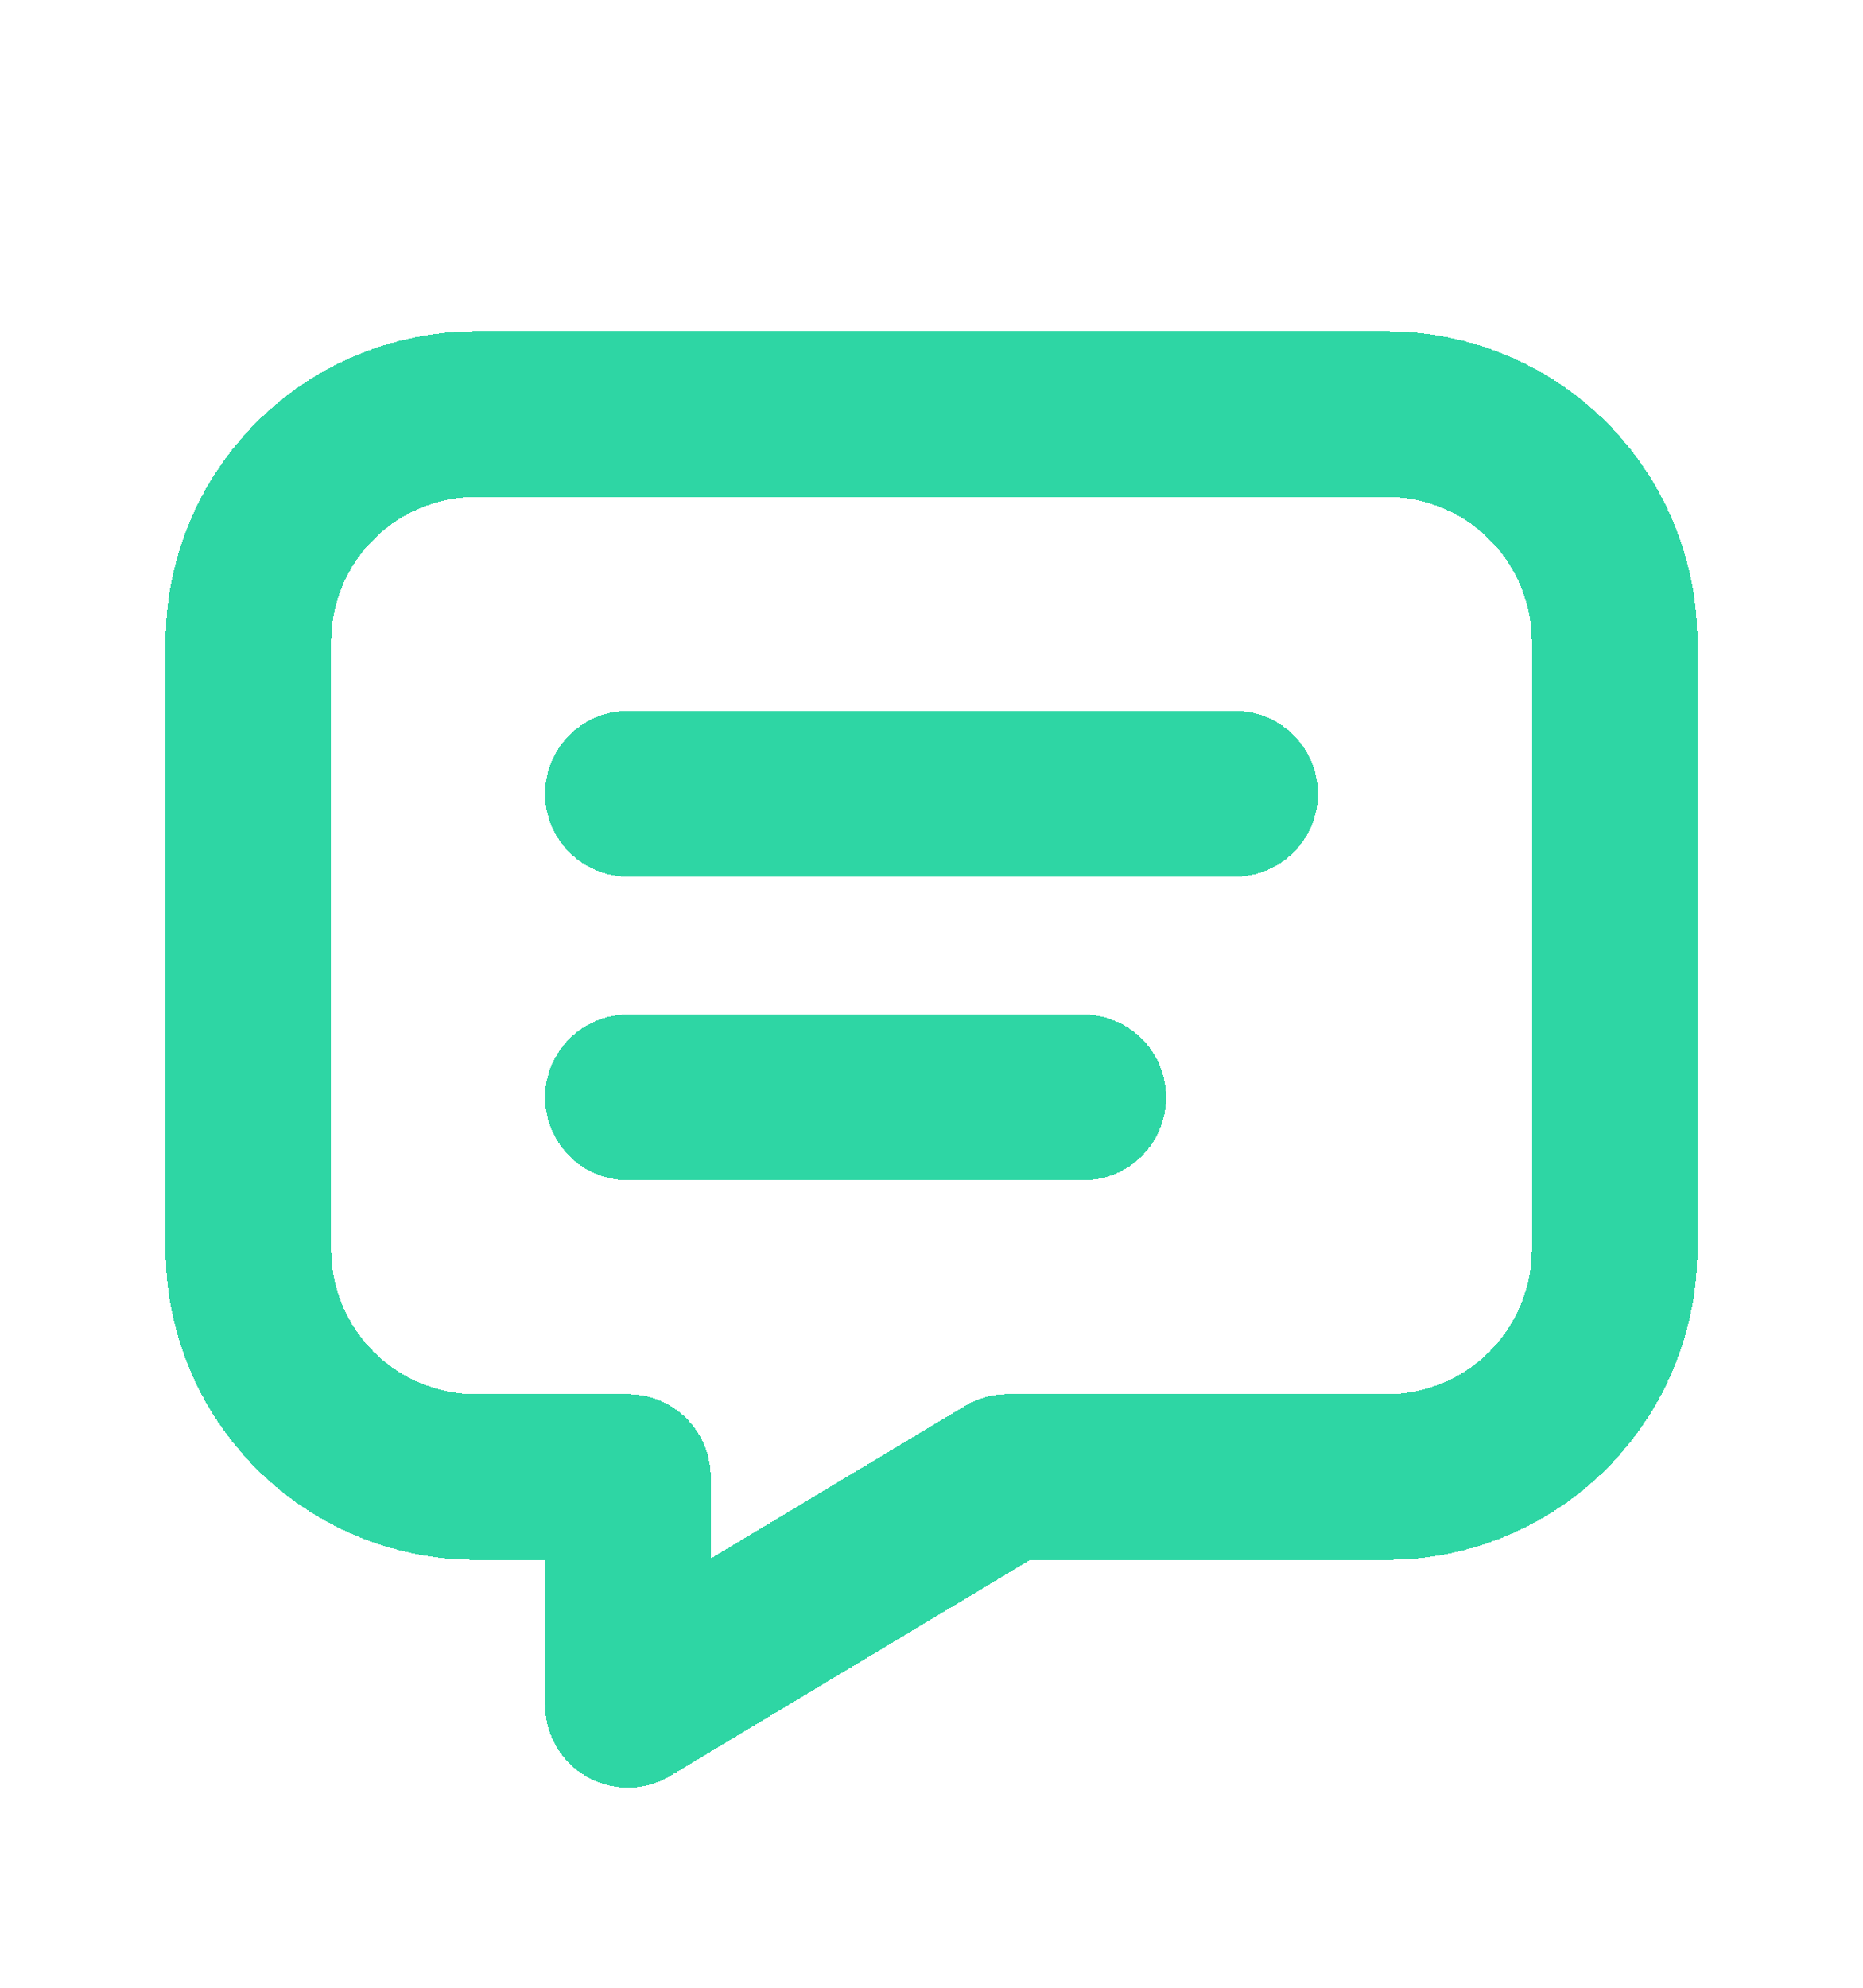 <svg width="45" height="48" viewBox="0 0 45 48" fill="none" xmlns="http://www.w3.org/2000/svg">
<g filter="url(#filter0_d_41_30)">
<path d="M15.167 15.167H29.833M15.167 22.5H26.167M33.5 6C34.959 6 36.358 6.579 37.389 7.611C38.42 8.642 39 10.041 39 11.5V26.167C39 27.625 38.42 29.024 37.389 30.056C36.358 31.087 34.959 31.667 33.5 31.667H24.333L15.167 37.167V31.667H11.5C10.041 31.667 8.642 31.087 7.611 30.056C6.579 29.024 6 27.625 6 26.167V11.5C6 10.041 6.579 8.642 7.611 7.611C8.642 6.579 10.041 6 11.5 6H33.5Z" stroke="#2ED6A4" stroke-width="4" stroke-linecap="round" stroke-linejoin="round" shape-rendering="crispEdges"/>
</g>
<defs>
<filter id="filter0_d_41_30" x="0" y="4" width="45" height="43.167" filterUnits="userSpaceOnUse" color-interpolation-filters="sRGB">
<feFlood flood-opacity="0" result="BackgroundImageFix"/>
<feColorMatrix in="SourceAlpha" type="matrix" values="0 0 0 0 0 0 0 0 0 0 0 0 0 0 0 0 0 0 127 0" result="hardAlpha"/>
<feOffset dy="4"/>
<feGaussianBlur stdDeviation="2"/>
<feComposite in2="hardAlpha" operator="out"/>
<feColorMatrix type="matrix" values="0 0 0 0 0 0 0 0 0 0 0 0 0 0 0 0 0 0 0.25 0"/>
<feBlend mode="normal" in2="BackgroundImageFix" result="effect1_dropShadow_41_30"/>
<feBlend mode="normal" in="SourceGraphic" in2="effect1_dropShadow_41_30" result="shape"/>
</filter>
</defs>
</svg>
